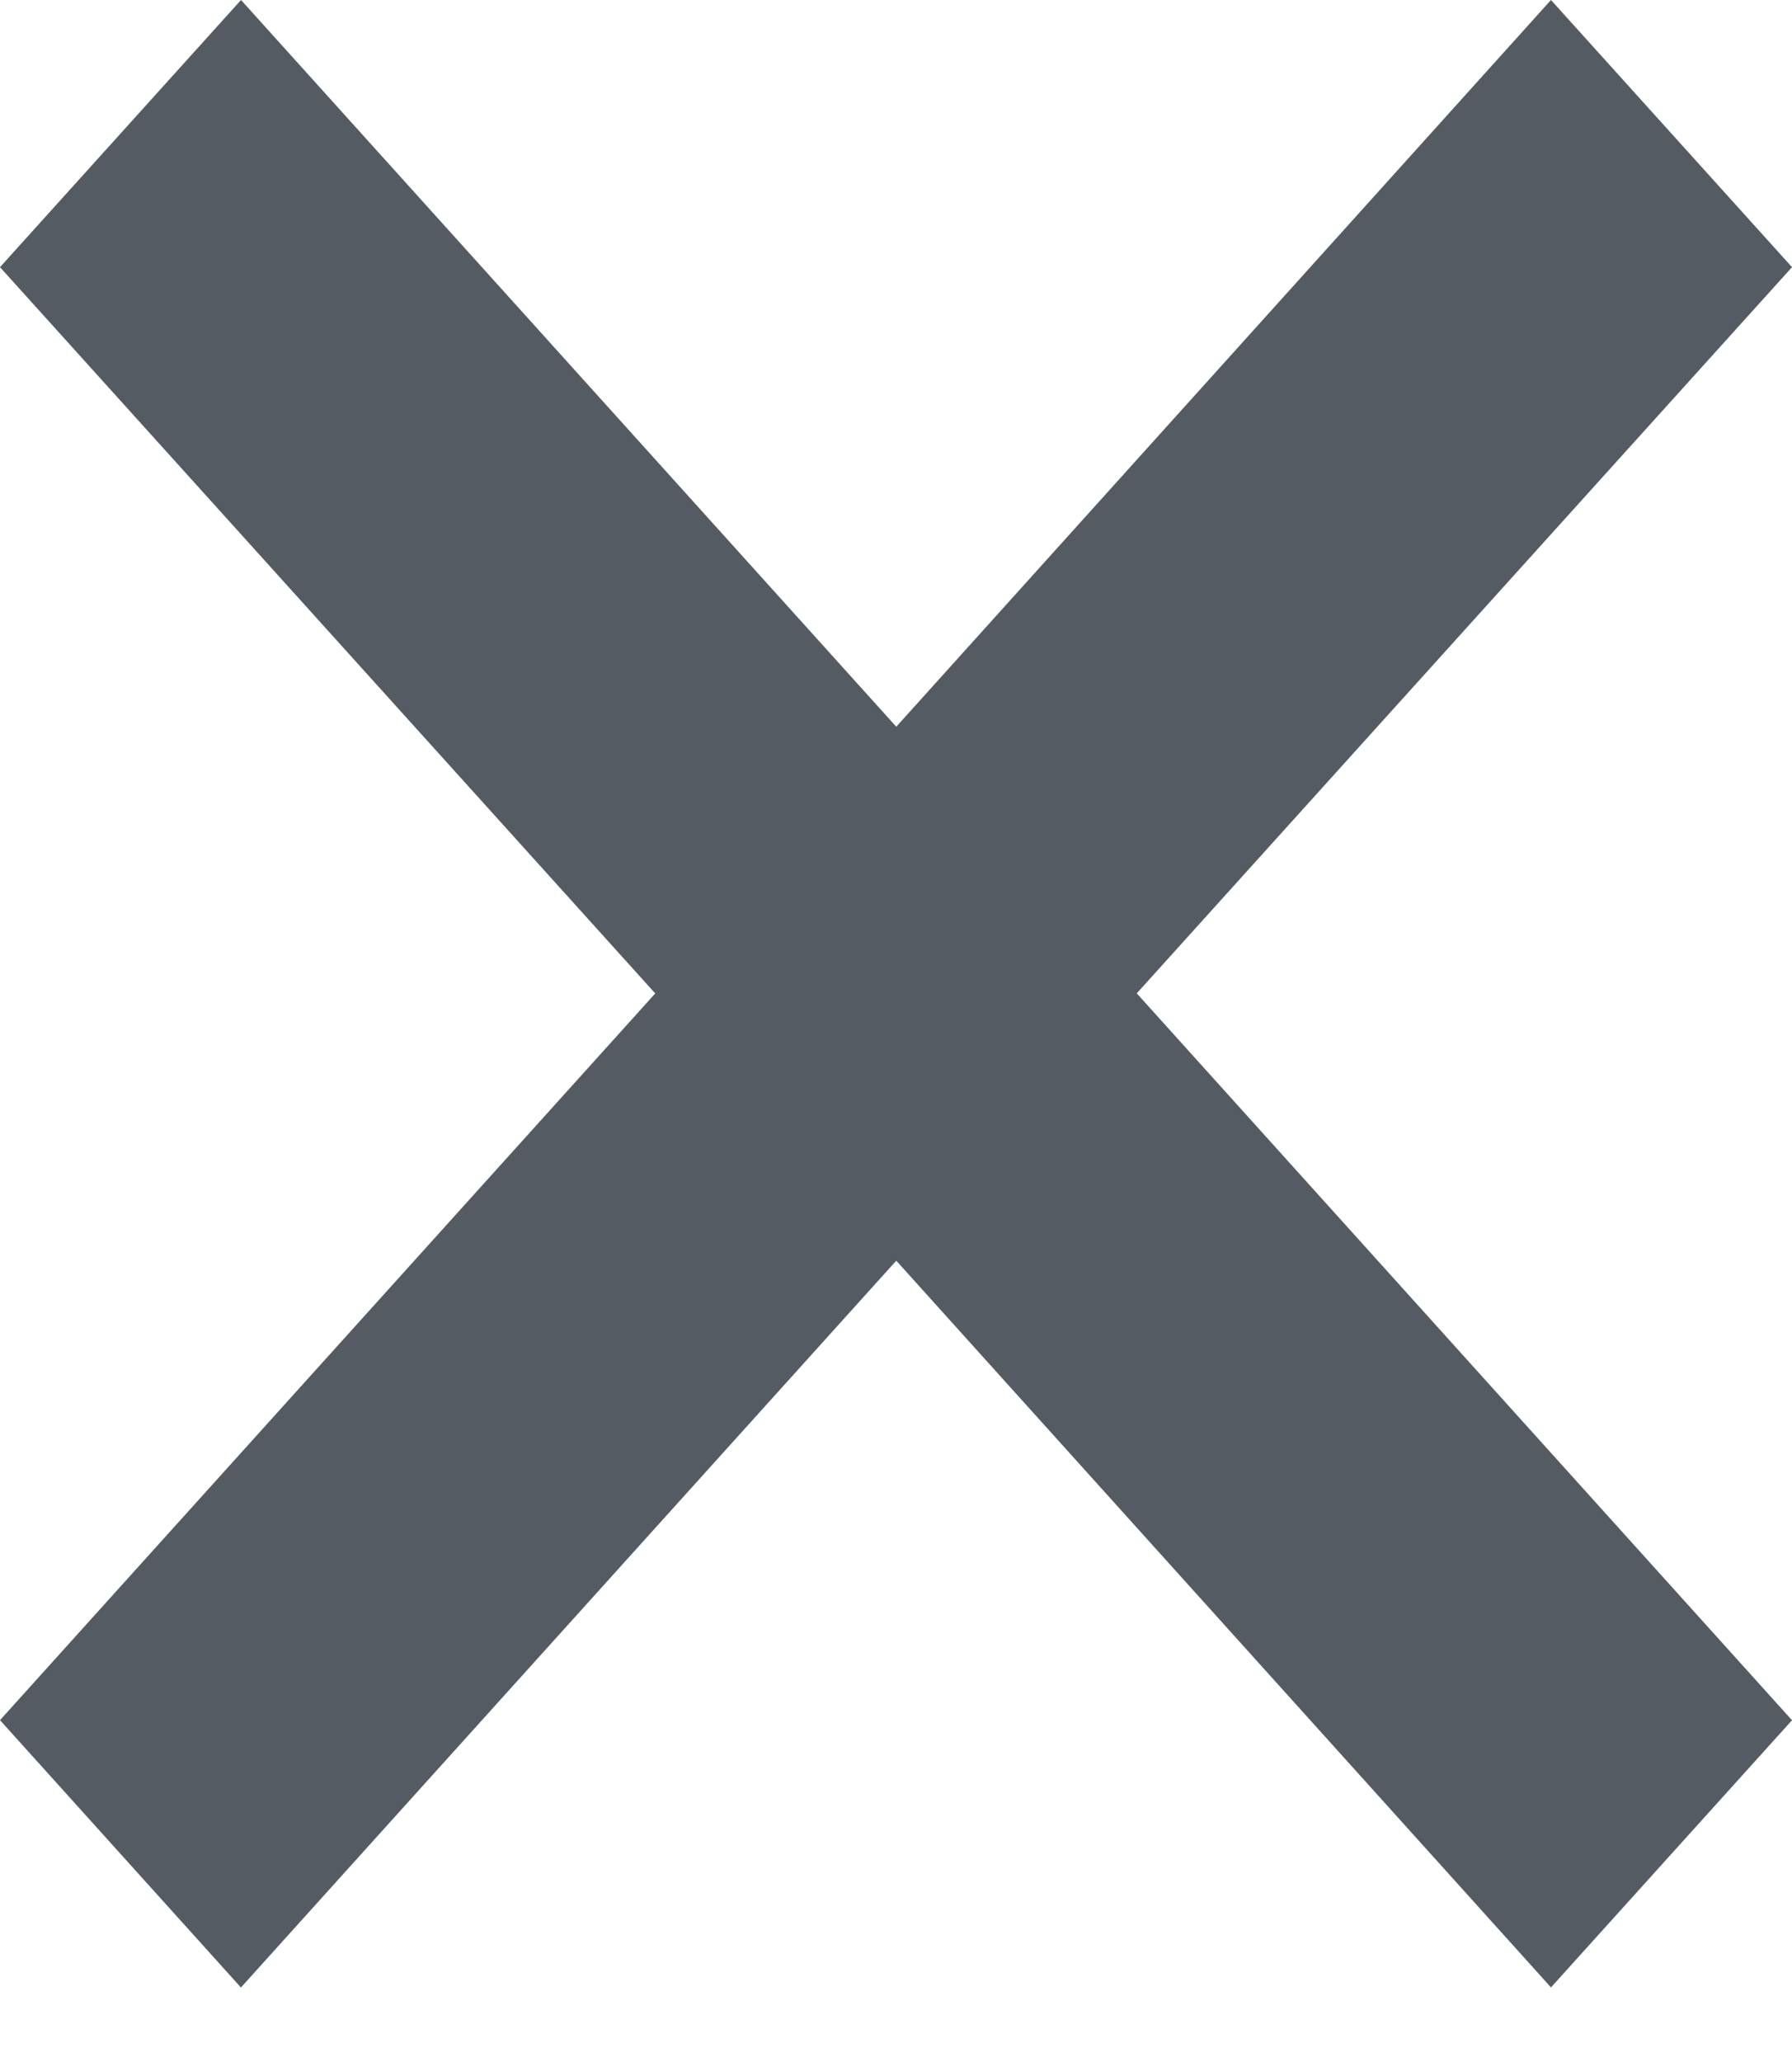 <svg xmlns="http://www.w3.org/2000/svg" width="20" height="23" fill="none"><path fill="#555B62" fill-rule="evenodd" d="M17.31 0 20 2.98l-7.313 8.1L20 19.188l-2.69 2.98-7.307-8.106-7.314 8.107L0 19.187l7.313-8.106L0 2.98 2.69 0l7.313 8.106z" clip-rule="evenodd"/></svg>